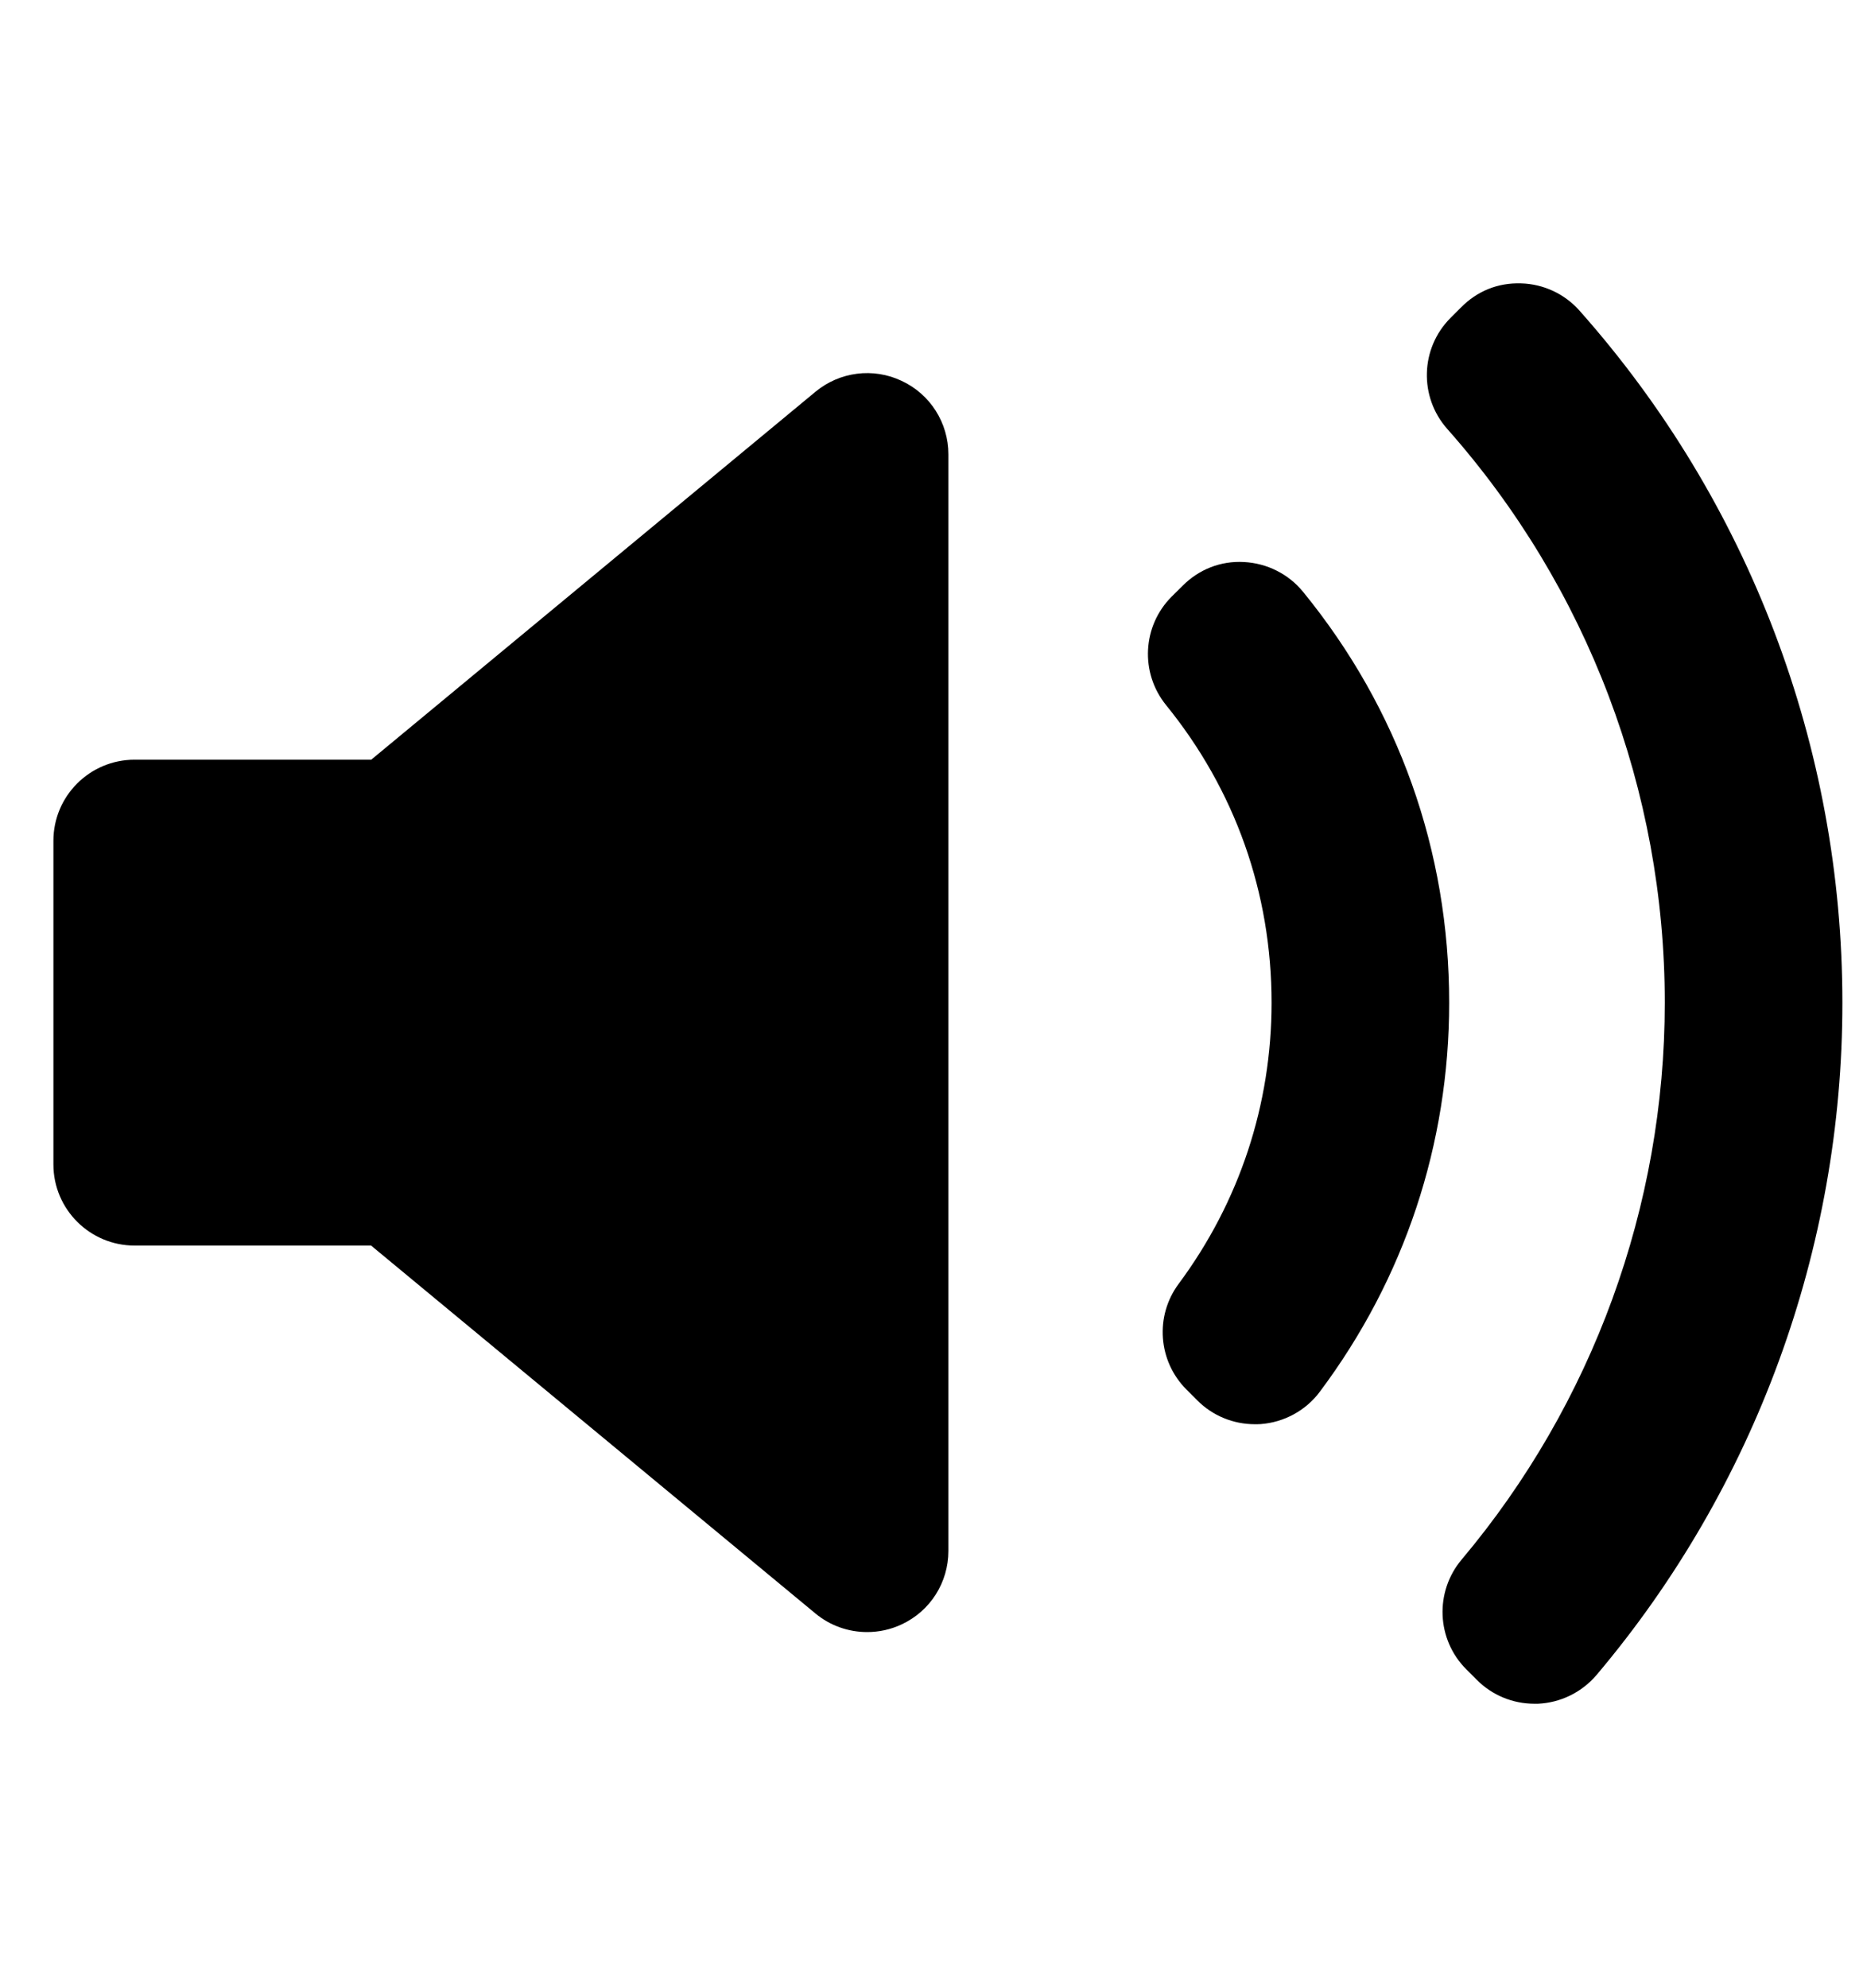 <svg width="15" height="16" viewBox="0 0 15 16" fill="none" xmlns="http://www.w3.org/2000/svg">
<g clip-path="url(#clip0_2355_11659)">
<path d="M7.636 12.484C7.636 12.738 7.49 12.968 7.26 13.075C7.171 13.117 7.076 13.137 6.982 13.137C6.832 13.137 6.684 13.086 6.565 12.987L2.988 10.026H1.084C0.723 10.026 0.43 9.733 0.43 9.373V6.768C0.43 6.407 0.723 6.115 1.084 6.115H2.989L6.565 3.154C6.76 2.992 7.031 2.957 7.26 3.066C7.49 3.173 7.636 3.404 7.636 3.657L7.636 12.484ZM10.15 11.463C10.134 11.464 10.119 11.464 10.103 11.464C9.93 11.464 9.764 11.396 9.641 11.273L9.553 11.185C9.324 10.956 9.297 10.594 9.49 10.334C9.98 9.674 10.238 8.891 10.238 8.071C10.238 7.188 9.945 6.36 9.389 5.676C9.178 5.416 9.197 5.039 9.434 4.802L9.522 4.715C9.652 4.584 9.828 4.513 10.017 4.524C10.202 4.534 10.374 4.62 10.491 4.763C11.261 5.705 11.668 6.849 11.668 8.071C11.668 9.209 11.309 10.291 10.627 11.202C10.514 11.354 10.339 11.449 10.15 11.463ZM12.855 13.482C12.736 13.622 12.565 13.706 12.382 13.714C12.373 13.714 12.364 13.714 12.355 13.714C12.181 13.714 12.015 13.646 11.892 13.523L11.806 13.437C11.566 13.197 11.55 12.814 11.768 12.554C12.823 11.301 13.404 9.708 13.404 8.071C13.404 6.367 12.782 4.727 11.653 3.453C11.424 3.195 11.435 2.803 11.679 2.559L11.765 2.473C11.892 2.345 12.057 2.275 12.247 2.281C12.427 2.286 12.597 2.365 12.717 2.5C14.082 4.036 14.834 6.014 14.834 8.071C14.835 10.049 14.132 11.971 12.855 13.482Z" fill="black"/>
</g>
<defs>
<clipPath id="clip0_2355_11659">
<rect width="14.405" height="14.393" fill="white" transform="translate(0.428 0.801)"/>
</clipPath>
</defs>
</svg>
